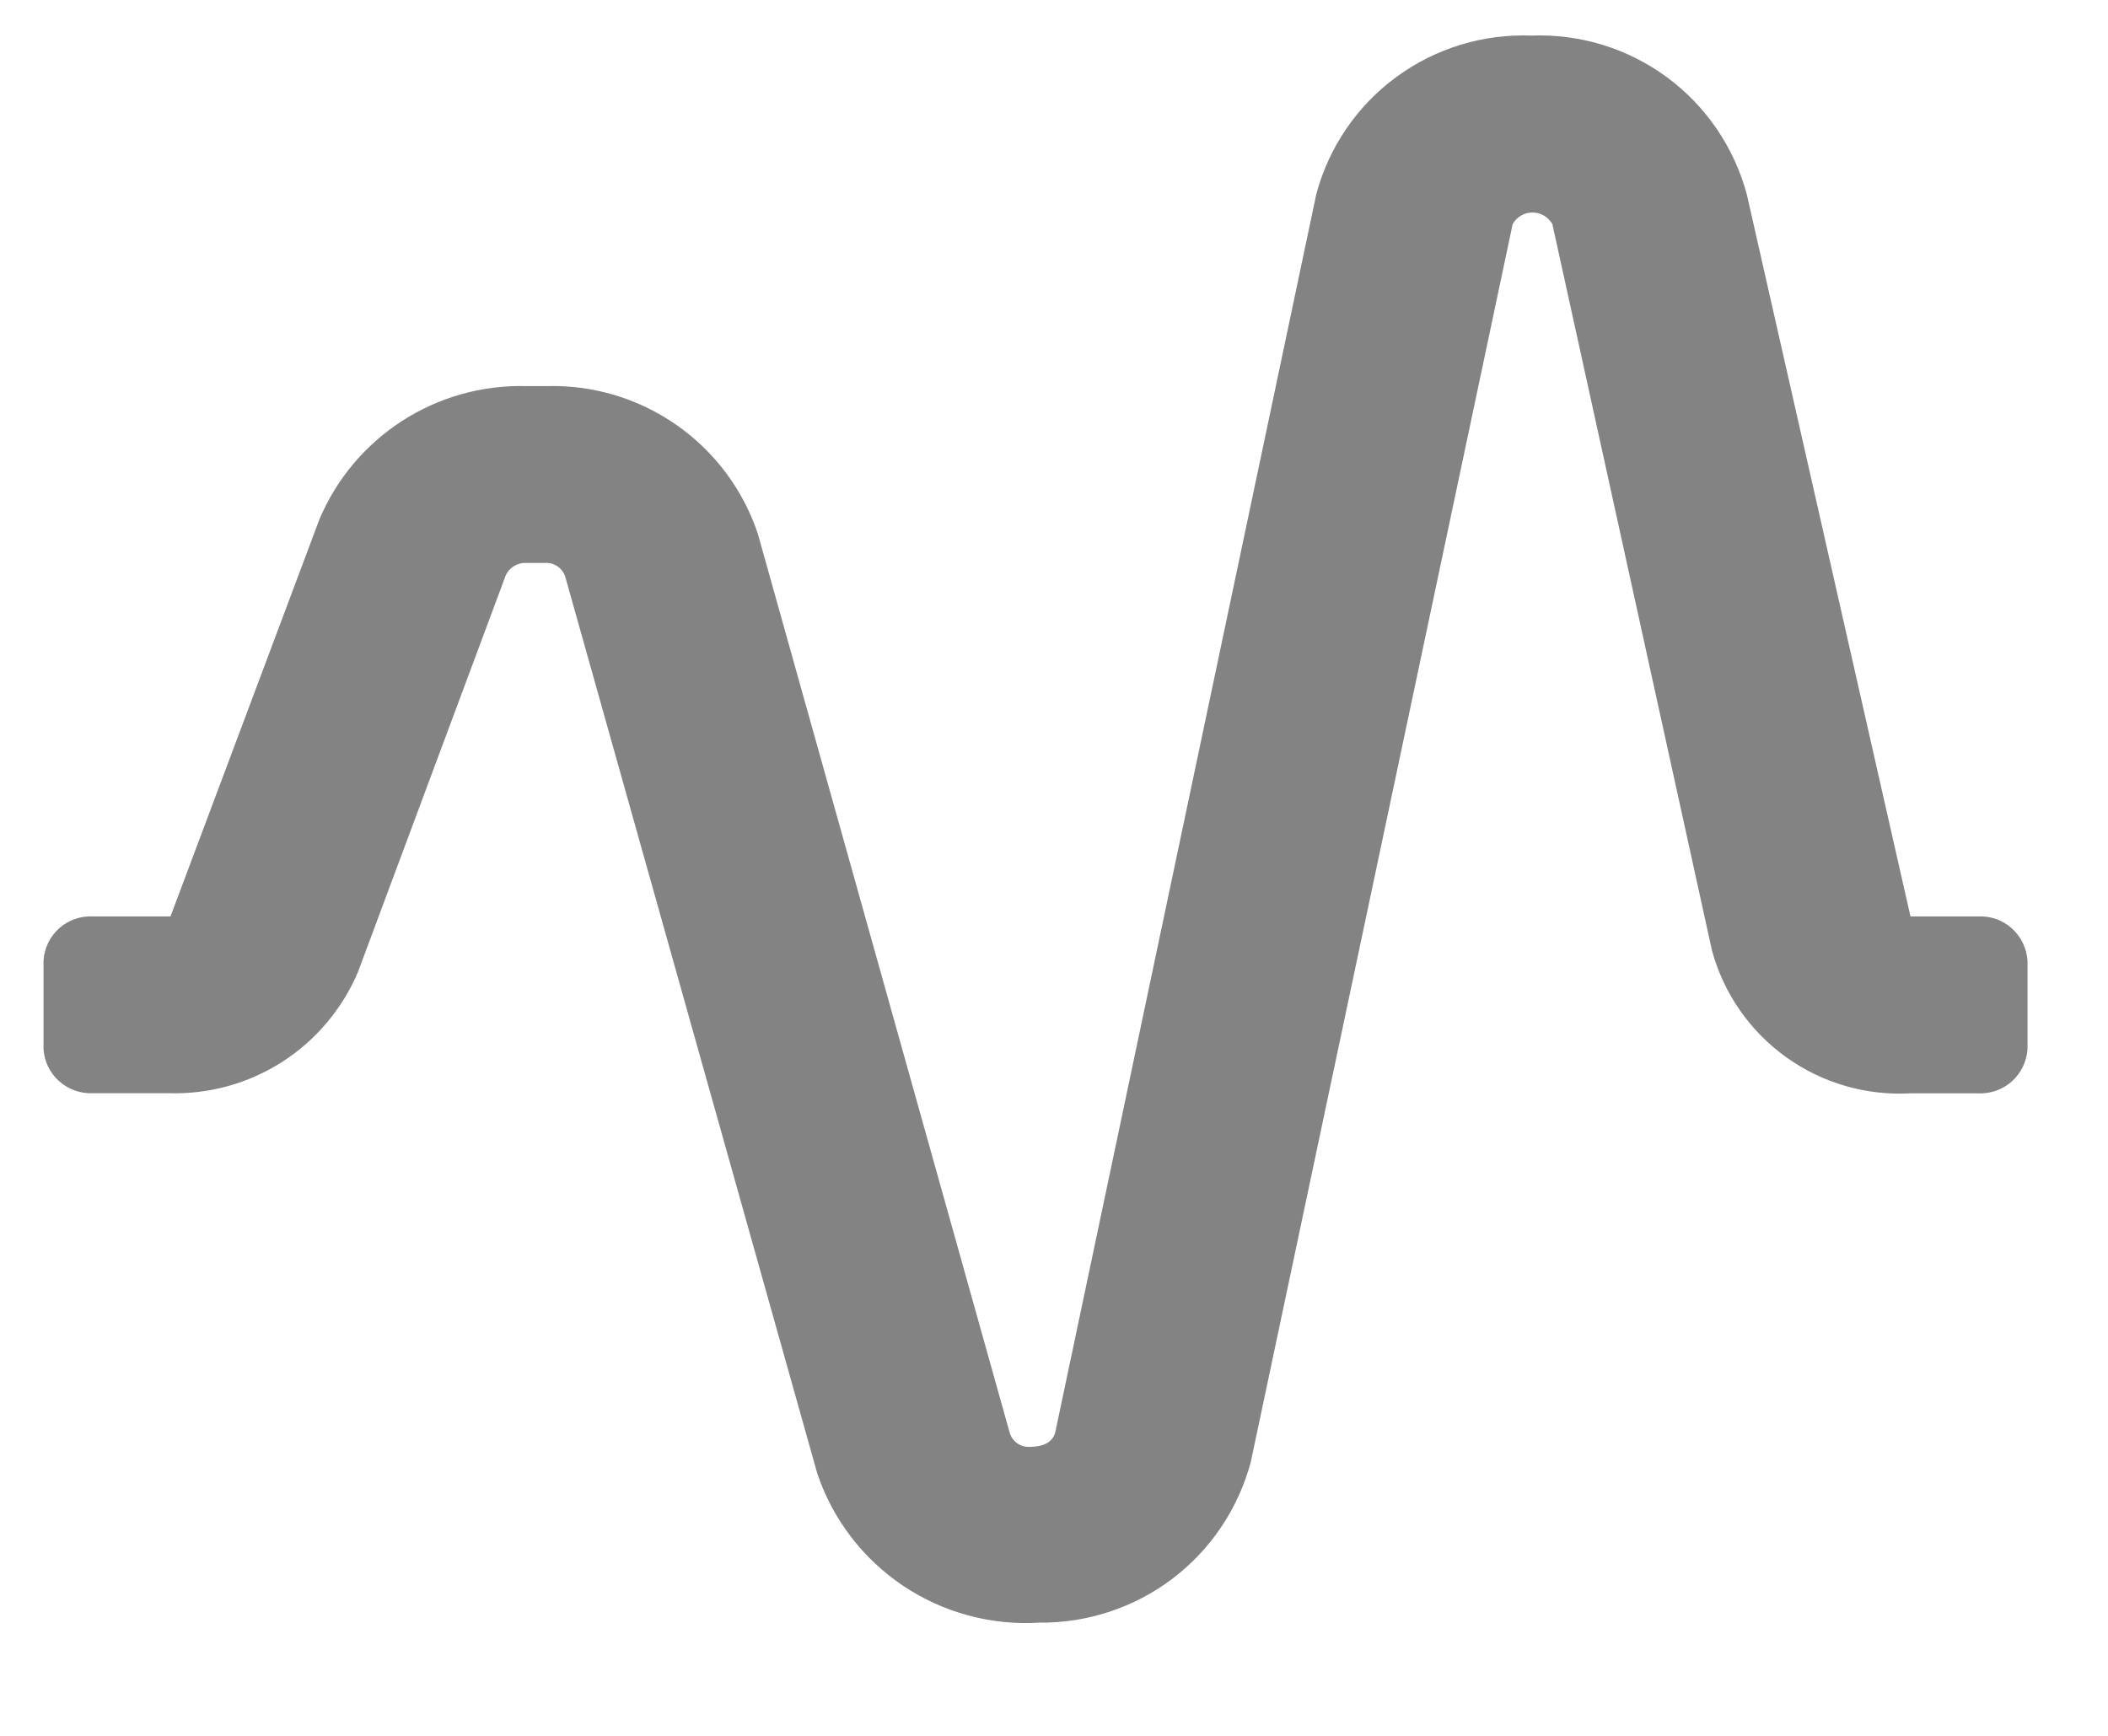<svg width="17" height="14" viewBox="0 0 17 14" fill="none" xmlns="http://www.w3.org/2000/svg">
<path d="M16.351 7.748V8.461C16.344 8.562 16.299 8.655 16.224 8.722C16.149 8.789 16.051 8.823 15.951 8.818H15.407C15.049 8.838 14.695 8.735 14.404 8.526C14.113 8.317 13.902 8.015 13.807 7.669L12.519 1.807C12.502 1.779 12.479 1.755 12.451 1.739C12.423 1.722 12.391 1.714 12.359 1.714C12.326 1.714 12.294 1.722 12.266 1.739C12.238 1.755 12.215 1.779 12.199 1.807L10.087 11.791C9.987 12.166 9.765 12.497 9.456 12.732C9.147 12.966 8.769 13.091 8.381 13.087C7.992 13.111 7.606 13.006 7.282 12.789C6.958 12.571 6.715 12.253 6.591 11.884L4.559 4.653C4.548 4.619 4.527 4.59 4.498 4.569C4.469 4.549 4.434 4.538 4.399 4.54H4.239C4.205 4.539 4.173 4.549 4.144 4.566C4.116 4.584 4.093 4.609 4.079 4.639L2.887 7.839C2.761 8.136 2.549 8.388 2.278 8.563C2.007 8.737 1.689 8.826 1.367 8.817H0.751C0.651 8.822 0.553 8.787 0.478 8.721C0.403 8.655 0.357 8.561 0.351 8.461L0.351 7.748C0.357 7.648 0.402 7.554 0.477 7.487C0.552 7.42 0.65 7.386 0.751 7.391H1.375L2.575 4.191C2.712 3.864 2.946 3.586 3.244 3.394C3.542 3.202 3.892 3.104 4.247 3.114H4.407C4.781 3.103 5.148 3.213 5.455 3.427C5.762 3.641 5.992 3.948 6.111 4.303L8.143 11.556C8.153 11.59 8.174 11.619 8.203 11.64C8.232 11.661 8.267 11.671 8.303 11.669C8.431 11.669 8.495 11.62 8.511 11.548L10.615 1.567C10.716 1.188 10.943 0.855 11.258 0.623C11.574 0.39 11.959 0.272 12.351 0.287C12.742 0.272 13.127 0.39 13.443 0.623C13.758 0.855 13.985 1.188 14.087 1.567L15.407 7.391H15.951C16.051 7.386 16.149 7.42 16.224 7.487C16.299 7.554 16.344 7.648 16.351 7.748Z" fill="#838383"/>
</svg>
